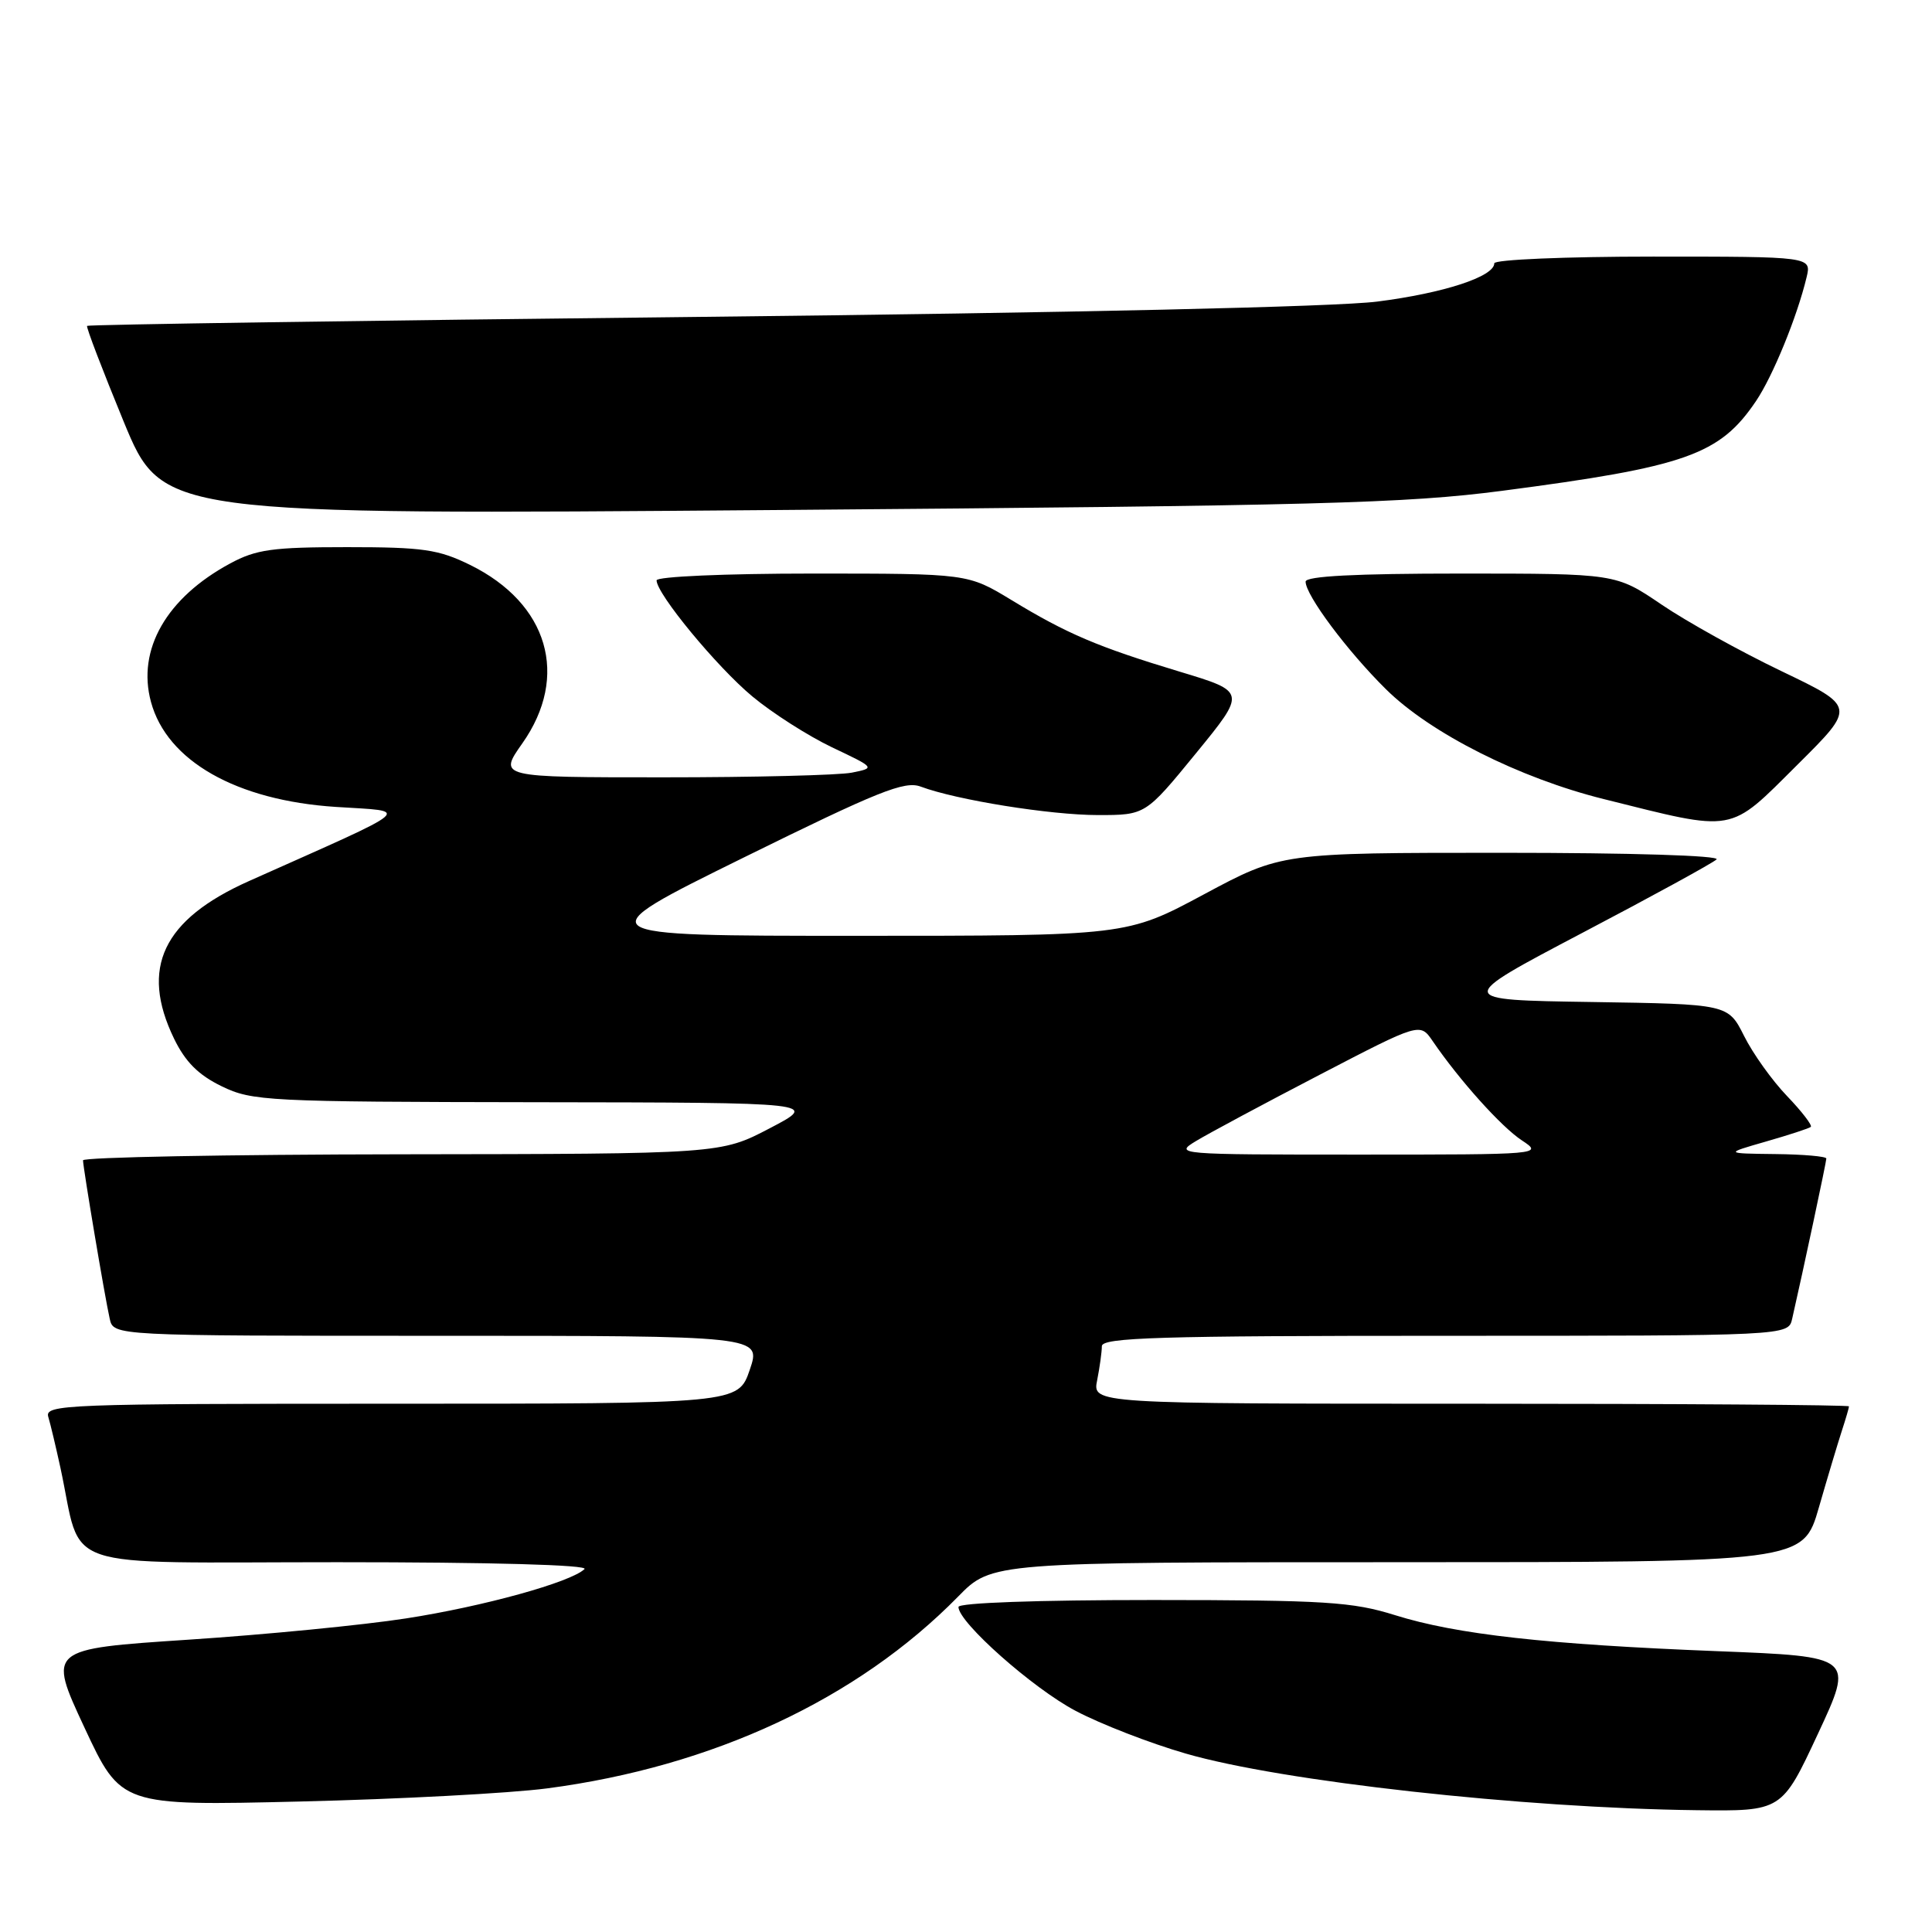 <?xml version="1.0" encoding="UTF-8" standalone="no"?>
<!DOCTYPE svg PUBLIC "-//W3C//DTD SVG 1.1//EN" "http://www.w3.org/Graphics/SVG/1.1/DTD/svg11.dtd" >
<svg xmlns="http://www.w3.org/2000/svg" xmlns:xlink="http://www.w3.org/1999/xlink" version="1.1" viewBox="0 0 256 256">
 <g >
 <path fill="currentColor"
d=" M 240.88 229.75 C 245.66 219.50 245.66 219.50 227.58 218.79 C 204.94 217.90 193.00 216.57 184.86 214.02 C 179.20 212.25 175.66 212.02 152.75 212.01 C 137.47 212.01 127.00 212.38 127.00 212.93 C 127.00 214.97 136.84 223.70 142.53 226.70 C 145.84 228.45 152.41 231.00 157.13 232.36 C 169.83 236.04 201.71 239.58 224.80 239.86 C 236.10 240.00 236.10 240.00 240.88 229.75 Z  M 72.50 236.97 C 94.44 234.09 113.63 225.14 126.96 211.55 C 131.42 207.00 131.42 207.00 185.17 207.00 C 238.92 207.00 238.92 207.00 241.01 199.75 C 242.16 195.76 243.53 191.20 244.05 189.60 C 244.57 188.01 245.00 186.54 245.00 186.35 C 245.00 186.16 222.44 186.00 194.88 186.00 C 144.75 186.00 144.75 186.00 145.38 182.88 C 145.72 181.16 146.00 179.13 146.00 178.38 C 146.00 177.23 153.56 177.00 191.48 177.00 C 236.96 177.00 236.96 177.00 237.47 174.75 C 238.94 168.32 242.00 153.95 242.00 153.51 C 242.00 153.23 238.96 152.96 235.25 152.92 C 228.50 152.84 228.50 152.84 234.00 151.26 C 237.03 150.39 239.70 149.52 239.94 149.32 C 240.17 149.13 238.76 147.28 236.79 145.23 C 234.82 143.18 232.26 139.60 231.10 137.27 C 228.98 133.05 228.98 133.05 210.88 132.77 C 192.77 132.50 192.77 132.50 209.63 123.63 C 218.91 118.76 226.93 114.37 227.45 113.88 C 228.00 113.37 216.12 113.00 199.10 113.00 C 169.80 113.00 169.80 113.00 159.54 118.50 C 149.29 124.00 149.29 124.00 113.40 124.00 C 77.51 124.00 77.51 124.00 98.50 113.65 C 116.39 104.83 119.87 103.43 122.00 104.23 C 126.72 106.00 139.18 108.00 145.48 108.00 C 151.78 108.00 151.78 108.00 158.46 99.83 C 165.14 91.66 165.14 91.66 156.32 89.00 C 145.46 85.72 141.39 83.99 134.01 79.50 C 128.24 76.00 128.24 76.00 107.62 76.00 C 96.07 76.00 87.00 76.40 87.00 76.90 C 87.00 78.69 94.99 88.37 99.69 92.28 C 102.33 94.48 107.08 97.51 110.24 99.02 C 115.99 101.75 115.99 101.75 112.87 102.38 C 111.15 102.72 99.92 103.00 87.90 103.00 C 66.04 103.00 66.04 103.00 69.21 98.50 C 75.48 89.60 72.66 79.96 62.28 74.85 C 58.10 72.80 56.05 72.50 46.00 72.50 C 36.12 72.50 33.94 72.80 30.50 74.66 C 22.06 79.21 18.13 86.07 20.00 92.99 C 22.11 100.83 31.31 106.06 44.49 106.92 C 54.48 107.57 55.51 106.69 32.98 116.75 C 21.57 121.85 18.53 128.26 23.06 137.62 C 24.56 140.71 26.29 142.44 29.38 143.94 C 33.43 145.90 35.36 146.00 71.07 146.05 C 108.50 146.10 108.50 146.10 102.00 149.50 C 95.50 152.90 95.50 152.90 53.25 152.95 C 30.01 152.98 11.00 153.34 11.00 153.75 C 11.01 154.73 13.88 171.83 14.54 174.75 C 15.04 177.00 15.04 177.00 57.96 177.00 C 100.88 177.00 100.88 177.00 99.35 181.50 C 97.81 186.00 97.81 186.00 51.84 186.00 C 8.52 186.00 5.90 186.10 6.40 187.75 C 6.69 188.71 7.41 191.75 8.01 194.50 C 11.01 208.39 6.93 207.00 44.74 207.00 C 65.09 207.00 78.02 207.36 77.45 207.91 C 75.63 209.66 64.02 212.87 53.79 214.45 C 48.13 215.33 35.14 216.60 24.92 217.27 C 6.34 218.50 6.34 218.50 11.18 228.89 C 16.03 239.28 16.03 239.28 39.76 238.71 C 52.82 238.40 67.55 237.62 72.50 236.97 Z  M 238.18 101.32 C 245.90 93.65 245.90 93.65 236.05 88.93 C 230.63 86.33 223.47 82.36 220.15 80.10 C 214.11 76.00 214.11 76.00 193.55 76.00 C 179.62 76.00 173.00 76.34 173.00 77.07 C 173.00 78.86 178.49 86.23 183.64 91.32 C 189.51 97.14 201.32 103.10 212.50 105.88 C 230.14 110.28 228.96 110.49 238.18 101.32 Z  M 199.00 65.04 C 223.41 61.85 227.88 60.27 232.69 53.13 C 234.92 49.82 238.13 41.97 239.38 36.75 C 240.04 34.00 240.04 34.00 219.02 34.00 C 207.46 34.00 198.00 34.40 198.00 34.89 C 198.00 36.65 191.31 38.84 182.50 39.96 C 177.01 40.66 141.98 41.45 92.65 41.99 C 48.18 42.47 11.69 43.01 11.54 43.18 C 11.40 43.36 13.59 49.06 16.39 55.87 C 21.50 68.23 21.50 68.23 103.00 67.58 C 174.67 67.01 186.25 66.70 199.00 65.04 Z  M 158.50 151.18 C 160.15 150.18 167.50 146.24 174.83 142.43 C 188.16 135.50 188.16 135.50 189.83 137.94 C 193.37 143.12 198.93 149.32 201.66 151.11 C 204.48 152.97 204.30 152.99 180.00 152.99 C 155.89 152.99 155.55 152.96 158.50 151.18 Z "/>
</g>
</svg>